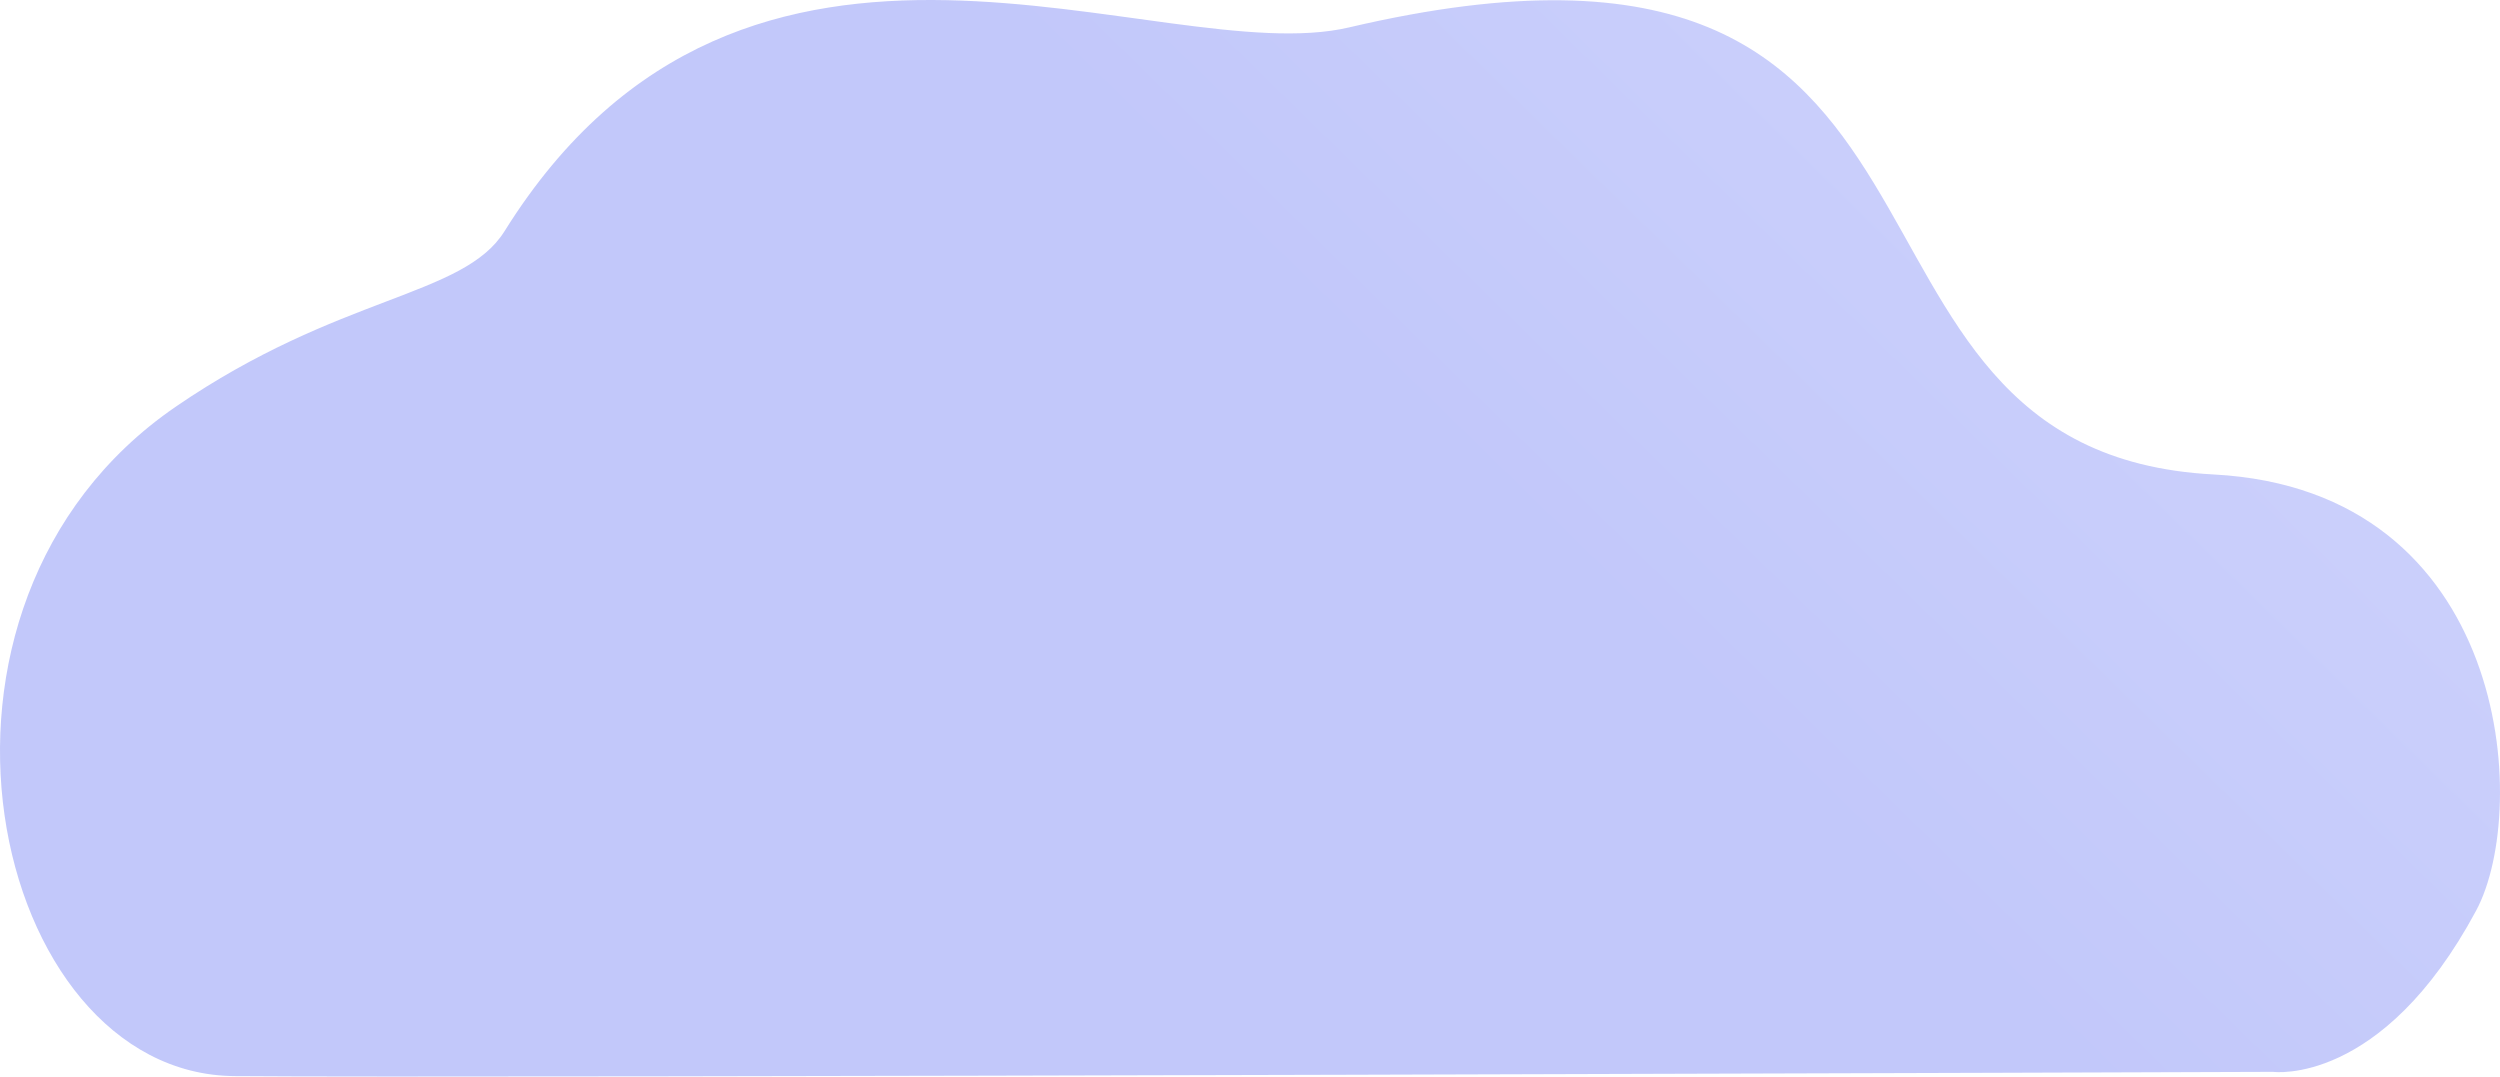 <svg width="490" height="211" viewBox="0 0 490 211" fill="none" xmlns="http://www.w3.org/2000/svg">
<path opacity="0.4" d="M445.565 210.084C445.565 210.084 466.845 212.933 485.326 178.474C496.061 158.458 491.917 96.055 433.864 92.995C350.134 88.584 396.537 -25.613 264.413 5.373C227.263 14.085 146.456 -30.89 98.888 45.315C90.799 58.273 66.62 57.638 34.404 79.743C-22.423 118.739 -1.966 210.496 45.916 210.914C93.796 211.332 445.567 210.084 445.567 210.084H445.565Z" fill="url(#paint0_linear_8458_52194)"/>
<defs>
<linearGradient id="paint0_linear_8458_52194" x1="243.377" y1="271.797" x2="656.5" y2="-150.909" gradientUnits="userSpaceOnUse">
<stop offset="0.271" stop-color="#6775F2"/>
<stop offset="1" stop-color="#B3BAFF"/>
</linearGradient>
</defs>
</svg>
